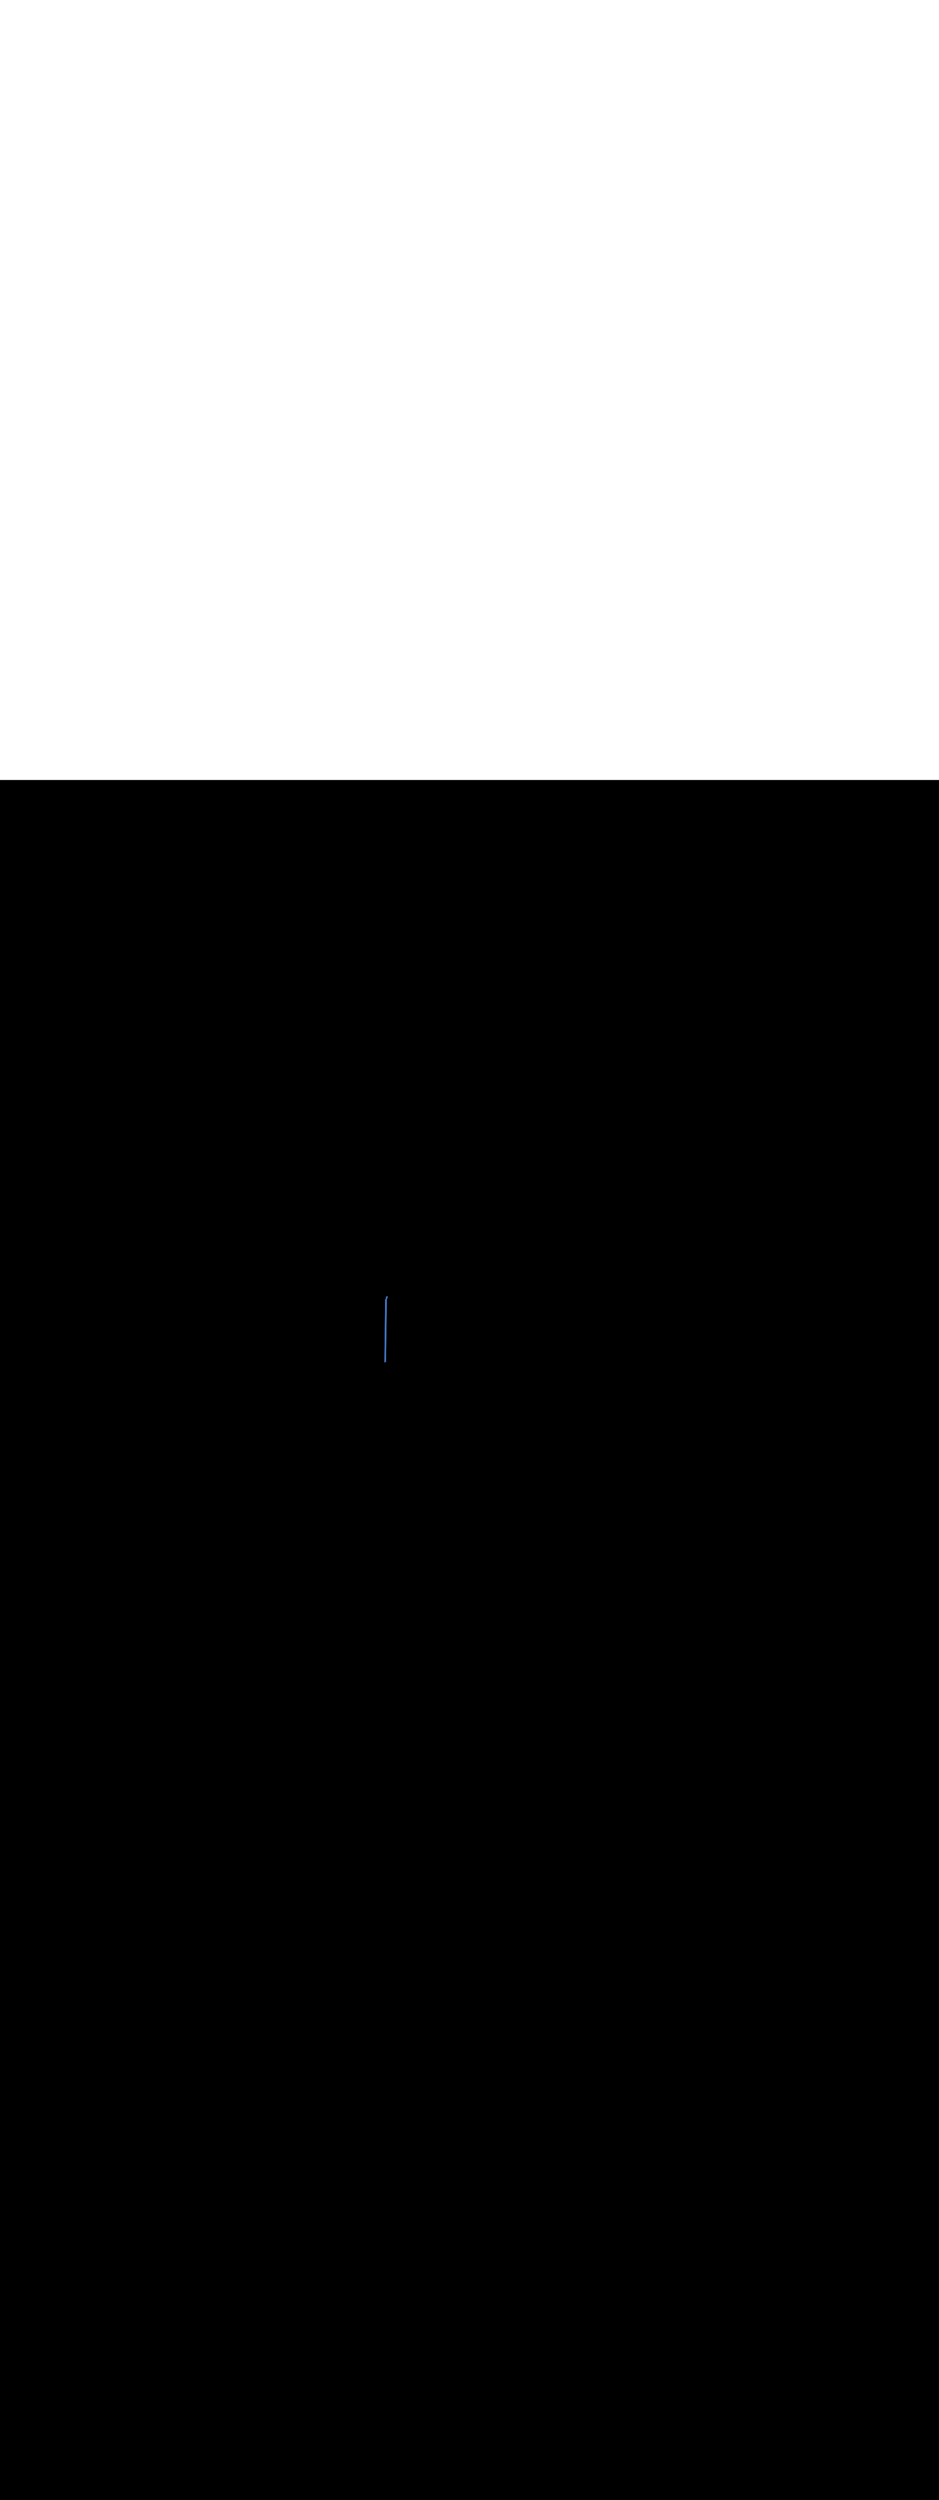 <ns0:svg xmlns:ns0="http://www.w3.org/2000/svg" version="1.1" id="Layer_1" x="0px" y="0px" viewBox="0 0 500 500" style="width: 188px;" xml:space="preserve" data-imageid="paris-93" imageName="Paris" class="illustrations_image"><ns0:rect x="0" y="0" width="100%" height="100%" fill="black" /><ns0:g id="highlighted-segment"><ns0:style type="text/css" style="" /><ns0:style type="text/css" style="">
	.st0_paris-93{fill:#FBB03B;}
	.st1_paris-93{fill:#4378C4;}
	.st2_paris-93{fill:#9AC0FF;}
	.st3_paris-93{fill:#4D3706;}
	.st4_paris-93{fill:#68E1FD;}
	.st5_paris-93{opacity:0.51;}
	.st6_paris-93{fill:#344E4F;}
	.st7_paris-93{opacity:0.51;fill:#344E4F;enable-background:new    ;}
</ns0:style><ns0:path class="st1_paris-93" d="M 204.406 309.889 L 204.455 309.876 L 204.501 309.858 L 204.546 309.835 L 204.565 309.825 L 204.582 309.815 L 204.599 309.806 L 204.616 309.797 L 204.633 309.788 L 204.65 309.78 L 204.667 309.772 L 204.684 309.764 L 204.701 309.756 L 204.718 309.748 L 204.735 309.74 L 204.752 309.733 L 204.769 309.726 L 204.787 309.719 L 204.804 309.712 L 204.821 309.706 L 204.838 309.7 L 204.855 309.694 L 204.872 309.688 L 204.89 309.682 L 204.907 309.676 L 204.924 309.671 L 204.941 309.666 L 204.959 309.661 L 204.976 309.656 L 204.993 309.652 L 205.01 309.648 L 205.028 309.643 L 205.045 309.639 L 205.062 309.636 L 205.079 309.632 L 205.097 309.629 L 205.114 309.626 L 205.131 309.623 L 205.149 309.62 L 205.166 309.617 L 205.183 309.615 L 205.201 309.612 L 205.218 309.61 L 205.235 309.608 L 205.253 309.607 L 205.27 309.605 L 205.287 309.604 L 205.305 309.603 L 205.322 309.602 L 205.339 309.601 L 205.357 309.601 L 205.374 309.6 L 205.391 309.6 L 205.409 309.6 L 205.426 309.6 L 205.443 309.601 L 205.461 309.601 L 205.478 309.602 L 205.495 309.603 L 205.513 309.604 L 205.52 309.605 L 205.52 309.587 L 205.525 309.235 L 205.53 308.884 L 205.535 308.532 L 205.54 308.181 L 205.546 307.829 L 205.551 307.478 L 205.556 307.126 L 205.561 306.775 L 205.566 306.423 L 205.571 306.072 L 205.576 305.72 L 205.581 305.369 L 205.586 305.017 L 205.591 304.666 L 205.596 304.314 L 205.601 303.963 L 205.606 303.611 L 205.611 303.259 L 205.616 302.908 L 205.621 302.556 L 205.626 302.205 L 205.631 301.853 L 205.636 301.502 L 205.641 301.15 L 205.647 300.799 L 205.652 300.447 L 205.657 300.096 L 205.662 299.744 L 205.667 299.393 L 205.672 299.041 L 205.677 298.69 L 205.682 298.338 L 205.687 297.987 L 205.692 297.635 L 205.697 297.284 L 205.702 296.932 L 205.707 296.581 L 205.712 296.229 L 205.717 295.878 L 205.722 295.526 L 205.727 295.175 L 205.732 294.823 L 205.737 294.472 L 205.742 294.12 L 205.748 293.769 L 205.753 293.417 L 205.758 293.066 L 205.763 292.714 L 205.768 292.363 L 205.773 292.011 L 205.778 291.659 L 205.783 291.308 L 205.788 290.956 L 205.793 290.605 L 205.798 290.253 L 205.803 289.902 L 205.808 289.55 L 205.813 289.199 L 205.818 288.847 L 205.823 288.496 L 205.828 288.144 L 205.833 287.793 L 205.838 287.441 L 205.843 287.09 L 205.849 286.738 L 205.854 286.387 L 205.859 286.035 L 205.864 285.684 L 205.869 285.332 L 205.874 284.981 L 205.879 284.629 L 205.884 284.278 L 205.889 283.926 L 205.894 283.575 L 205.899 283.223 L 205.904 282.872 L 205.909 282.52 L 205.914 282.169 L 205.919 281.817 L 205.924 281.466 L 205.929 281.114 L 205.934 280.763 L 205.939 280.411 L 205.944 280.059 L 205.95 279.708 L 205.955 279.356 L 205.96 279.005 L 205.965 278.653 L 205.97 278.302 L 205.975 277.95 L 205.98 277.599 L 205.985 277.247 L 205.99 276.896 L 205.995 276.544 L 206 276.193 L 206.003 276.144 L 206.011 276.096 L 206.023 276.049 L 206.04 276.004 L 206.061 275.96 L 206.087 275.918 L 206.116 275.88 L 206.149 275.844 L 206.185 275.811 L 206.224 275.783 L 206.266 275.758 L 206.31 275.737 L 206.356 275.721 L 206.387 275.713 L 206.388 275.649 L 206.392 275.297 L 206.396 274.946 L 206.4 274.594 L 206.403 274.545 L 206.408 274.511 L 206.401 274.512 L 206.383 274.515 L 206.366 274.517 L 206.349 274.52 L 206.331 274.523 L 206.314 274.526 L 206.297 274.529 L 206.279 274.532 L 206.262 274.536 L 206.245 274.539 L 206.228 274.543 L 206.21 274.548 L 206.193 274.552 L 206.176 274.556 L 206.159 274.561 L 206.141 274.566 L 206.124 274.571 L 206.107 274.576 L 206.09 274.582 L 206.072 274.588 L 206.055 274.594 L 206.038 274.6 L 206.021 274.606 L 206.004 274.612 L 205.987 274.619 L 205.969 274.626 L 205.952 274.633 L 205.935 274.64 L 205.918 274.648 L 205.901 274.656 L 205.884 274.664 L 205.867 274.672 L 205.85 274.68 L 205.833 274.688 L 205.816 274.697 L 205.799 274.706 L 205.782 274.715 L 205.778 274.717 L 205.775 274.72 L 205.769 274.725 L 205.762 274.731 L 205.756 274.737 L 205.75 274.742 L 205.744 274.748 L 205.738 274.754 L 205.731 274.76 L 205.725 274.767 L 205.719 274.773 L 205.713 274.78 L 205.707 274.787 L 205.701 274.793 L 205.695 274.801 L 205.689 274.808 L 205.683 274.815 L 205.677 274.822 L 205.672 274.83 L 205.666 274.838 L 205.66 274.845 L 205.655 274.853 L 205.649 274.861 L 205.643 274.869 L 205.638 274.878 L 205.633 274.886 L 205.627 274.895 L 205.622 274.903 L 205.617 274.912 L 205.612 274.921 L 205.606 274.93 L 205.601 274.939 L 205.597 274.948 L 205.592 274.957 L 205.587 274.967 L 205.582 274.976 L 205.578 274.986 L 205.573 274.995 L 205.569 275.005 L 205.564 275.015 L 205.56 275.024 L 205.556 275.034 L 205.552 275.044 L 205.548 275.054 L 205.544 275.065 L 205.54 275.075 L 205.536 275.085 L 205.533 275.095 L 205.529 275.106 L 205.526 275.116 L 205.522 275.127 L 205.519 275.137 L 205.516 275.148 L 205.513 275.158 L 205.51 275.169 L 205.507 275.179 L 205.505 275.19 L 205.502 275.201 L 205.5 275.212 L 205.497 275.222 L 205.495 275.233 L 205.493 275.244 L 205.491 275.255 L 205.489 275.265 L 205.487 275.276 L 205.486 275.287 L 205.484 275.298 L 205.483 275.308 L 205.481 275.319 L 205.48 275.33 L 205.479 275.341 L 205.478 275.351 L 205.477 275.362 L 205.477 275.373 L 205.476 275.383 L 205.475 275.394 L 205.475 275.404 L 205.475 275.415 L 205.475 275.425 L 205.475 275.436 L 205.475 275.446 L 205.475 275.456 L 205.475 275.467 L 205.475 275.477 L 205.476 275.487 L 205.477 275.497 L 205.477 275.507 L 205.478 275.517 L 205.479 275.527 L 205.48 275.536 L 205.481 275.546 L 205.482 275.555 L 205.484 275.565 L 205.485 275.574 L 205.487 275.584 L 205.489 275.593 L 205.491 275.605 L 205.498 275.654 L 205.5 275.704 L 205.497 275.754 L 205.489 275.803 L 205.476 275.851 L 205.459 275.898 L 205.437 275.943 L 205.411 275.985 L 205.38 276.025 L 205.346 276.061 L 205.308 276.094 L 205.267 276.122 L 205.224 276.147 L 205.178 276.167 L 205.131 276.183 L 205.082 276.193 L 205.082 276.193 L 205.08 276.363 L 205.076 276.715 L 205.072 277.066 L 205.068 277.418 L 205.064 277.769 L 205.06 278.121 L 205.051 278.824 L 205.047 279.175 L 205.043 279.527 L 205.039 279.878 L 205.031 280.582 L 205.027 280.933 L 205.019 281.636 L 205.015 281.988 L 205.011 282.339 L 205.007 282.691 L 204.999 283.394 L 204.995 283.745 L 204.991 284.097 L 204.987 284.448 L 204.983 284.8 L 204.979 285.151 L 204.975 285.503 L 204.971 285.854 L 204.967 286.206 L 204.963 286.557 L 204.955 287.26 L 204.95 287.612 L 204.946 287.963 L 204.942 288.315 L 204.934 289.018 L 204.93 289.369 L 204.926 289.721 L 204.922 290.072 L 204.918 290.424 L 204.91 291.127 L 204.906 291.478 L 204.902 291.83 L 204.898 292.182 L 204.894 292.533 L 204.89 292.885 L 204.886 293.236 L 204.882 293.588 L 204.878 293.939 L 204.874 294.291 L 204.87 294.642 L 204.866 294.994 L 204.858 295.697 L 204.854 296.048 L 204.849 296.4 L 204.845 296.751 L 204.841 297.103 L 204.837 297.454 L 204.833 297.806 L 204.829 298.157 L 204.825 298.509 L 204.821 298.86 L 204.817 299.212 L 204.813 299.563 L 204.809 299.915 L 204.805 300.266 L 204.801 300.618 L 204.793 301.321 L 204.789 301.672 L 204.781 302.375 L 204.777 302.727 L 204.773 303.078 L 204.769 303.43 L 204.761 304.133 L 204.757 304.485 L 204.752 304.836 L 204.748 305.188 L 204.744 305.539 L 204.74 305.891 L 204.736 306.242 L 204.732 306.594 L 204.728 306.945 L 204.724 307.297 L 204.716 308 L 204.712 308.351 L 204.708 308.703 L 204.704 309.054 L 204.7 309.406 L 204.697 309.454 L 204.69 309.502 L 204.678 309.548 L 204.661 309.594 L 204.64 309.637 L 204.615 309.678 L 204.587 309.717 L 204.554 309.753 L 204.519 309.785 L 204.48 309.814 L 204.473 309.819 L 204.469 309.821 L 204.465 309.824 L 204.461 309.827 L 204.457 309.83 L 204.453 309.833 L 204.449 309.836 L 204.445 309.84 L 204.441 309.843 L 204.437 309.847 L 204.433 309.85 L 204.429 309.854 L 204.425 309.857 L 204.421 309.861 L 204.417 309.865 L 204.413 309.869 L 204.408 309.873 L 204.404 309.877 L 204.4 309.882 L 204.396 309.886 L 204.392 309.89 L 204.391 309.891 L 204.406 309.889 Z" id="element_231" style="" /><ns0:path class="st1_paris-93" d="M 204.406 309.889 L 204.455 309.876 L 204.501 309.858 L 204.546 309.835 L 204.565 309.825 L 204.582 309.815 L 204.599 309.806 L 204.616 309.797 L 204.633 309.788 L 204.65 309.78 L 204.667 309.772 L 204.684 309.764 L 204.701 309.756 L 204.718 309.748 L 204.735 309.74 L 204.752 309.733 L 204.769 309.726 L 204.787 309.719 L 204.804 309.712 L 204.821 309.706 L 204.838 309.7 L 204.855 309.694 L 204.872 309.688 L 204.89 309.682 L 204.907 309.676 L 204.924 309.671 L 204.941 309.666 L 204.959 309.661 L 204.976 309.656 L 204.993 309.652 L 205.01 309.648 L 205.028 309.643 L 205.045 309.639 L 205.062 309.636 L 205.079 309.632 L 205.097 309.629 L 205.114 309.626 L 205.131 309.623 L 205.149 309.62 L 205.166 309.617 L 205.183 309.615 L 205.201 309.612 L 205.218 309.61 L 205.235 309.608 L 205.253 309.607 L 205.27 309.605 L 205.287 309.604 L 205.305 309.603 L 205.322 309.602 L 205.339 309.601 L 205.357 309.601 L 205.374 309.6 L 205.391 309.6 L 205.409 309.6 L 205.426 309.6 L 205.443 309.601 L 205.461 309.601 L 205.478 309.602 L 205.495 309.603 L 205.513 309.604 L 205.52 309.605 L 205.52 309.587 L 205.525 309.235 L 205.53 308.884 L 205.535 308.532 L 205.54 308.181 L 205.546 307.829 L 205.551 307.478 L 205.556 307.126 L 205.561 306.775 L 205.566 306.423 L 205.571 306.072 L 205.576 305.72 L 205.581 305.369 L 205.586 305.017 L 205.591 304.666 L 205.596 304.314 L 205.601 303.963 L 205.606 303.611 L 205.611 303.259 L 205.616 302.908 L 205.621 302.556 L 205.626 302.205 L 205.631 301.853 L 205.636 301.502 L 205.641 301.15 L 205.647 300.799 L 205.652 300.447 L 205.657 300.096 L 205.662 299.744 L 205.667 299.393 L 205.672 299.041 L 205.677 298.69 L 205.682 298.338 L 205.687 297.987 L 205.692 297.635 L 205.697 297.284 L 205.702 296.932 L 205.707 296.581 L 205.712 296.229 L 205.717 295.878 L 205.722 295.526 L 205.727 295.175 L 205.732 294.823 L 205.737 294.472 L 205.742 294.12 L 205.748 293.769 L 205.753 293.417 L 205.758 293.066 L 205.763 292.714 L 205.768 292.363 L 205.773 292.011 L 205.778 291.659 L 205.783 291.308 L 205.788 290.956 L 205.793 290.605 L 205.798 290.253 L 205.803 289.902 L 205.808 289.55 L 205.813 289.199 L 205.818 288.847 L 205.823 288.496 L 205.828 288.144 L 205.833 287.793 L 205.838 287.441 L 205.843 287.09 L 205.849 286.738 L 205.854 286.387 L 205.859 286.035 L 205.864 285.684 L 205.869 285.332 L 205.874 284.981 L 205.879 284.629 L 205.884 284.278 L 205.889 283.926 L 205.894 283.575 L 205.899 283.223 L 205.904 282.872 L 205.909 282.52 L 205.914 282.169 L 205.919 281.817 L 205.924 281.466 L 205.929 281.114 L 205.934 280.763 L 205.939 280.411 L 205.944 280.059 L 205.95 279.708 L 205.955 279.356 L 205.96 279.005 L 205.965 278.653 L 205.97 278.302 L 205.975 277.95 L 205.98 277.599 L 205.985 277.247 L 205.99 276.896 L 205.995 276.544 L 206 276.193 L 206.003 276.144 L 206.011 276.096 L 206.023 276.049 L 206.04 276.004 L 206.061 275.96 L 206.087 275.918 L 206.116 275.88 L 206.149 275.844 L 206.185 275.811 L 206.224 275.783 L 206.266 275.758 L 206.31 275.737 L 206.356 275.721 L 206.387 275.713 L 206.388 275.649 L 206.392 275.297 L 206.396 274.946 L 206.4 274.594 L 206.403 274.545 L 206.408 274.511 L 206.401 274.512 L 206.383 274.515 L 206.366 274.517 L 206.349 274.52 L 206.331 274.523 L 206.314 274.526 L 206.297 274.529 L 206.279 274.532 L 206.262 274.536 L 206.245 274.539 L 206.228 274.543 L 206.21 274.548 L 206.193 274.552 L 206.176 274.556 L 206.159 274.561 L 206.141 274.566 L 206.124 274.571 L 206.107 274.576 L 206.09 274.582 L 206.072 274.588 L 206.055 274.594 L 206.038 274.6 L 206.021 274.606 L 206.004 274.612 L 205.987 274.619 L 205.969 274.626 L 205.952 274.633 L 205.935 274.64 L 205.918 274.648 L 205.901 274.656 L 205.884 274.664 L 205.867 274.672 L 205.85 274.68 L 205.833 274.688 L 205.816 274.697 L 205.799 274.706 L 205.782 274.715 L 205.778 274.717 L 205.775 274.72 L 205.769 274.725 L 205.762 274.731 L 205.756 274.737 L 205.75 274.742 L 205.744 274.748 L 205.738 274.754 L 205.731 274.76 L 205.725 274.767 L 205.719 274.773 L 205.713 274.78 L 205.707 274.787 L 205.701 274.793 L 205.695 274.801 L 205.689 274.808 L 205.683 274.815 L 205.677 274.822 L 205.672 274.83 L 205.666 274.838 L 205.66 274.845 L 205.655 274.853 L 205.649 274.861 L 205.643 274.869 L 205.638 274.878 L 205.633 274.886 L 205.627 274.895 L 205.622 274.903 L 205.617 274.912 L 205.612 274.921 L 205.606 274.93 L 205.601 274.939 L 205.597 274.948 L 205.592 274.957 L 205.587 274.967 L 205.582 274.976 L 205.578 274.986 L 205.573 274.995 L 205.569 275.005 L 205.564 275.015 L 205.56 275.024 L 205.556 275.034 L 205.552 275.044 L 205.548 275.054 L 205.544 275.065 L 205.54 275.075 L 205.536 275.085 L 205.533 275.095 L 205.529 275.106 L 205.526 275.116 L 205.522 275.127 L 205.519 275.137 L 205.516 275.148 L 205.513 275.158 L 205.51 275.169 L 205.507 275.179 L 205.505 275.19 L 205.502 275.201 L 205.5 275.212 L 205.497 275.222 L 205.495 275.233 L 205.493 275.244 L 205.491 275.255 L 205.489 275.265 L 205.487 275.276 L 205.486 275.287 L 205.484 275.298 L 205.483 275.308 L 205.481 275.319 L 205.48 275.33 L 205.479 275.341 L 205.478 275.351 L 205.477 275.362 L 205.477 275.373 L 205.476 275.383 L 205.475 275.394 L 205.475 275.404 L 205.475 275.415 L 205.475 275.425 L 205.475 275.436 L 205.475 275.446 L 205.475 275.456 L 205.475 275.467 L 205.475 275.477 L 205.476 275.487 L 205.477 275.497 L 205.477 275.507 L 205.478 275.517 L 205.479 275.527 L 205.48 275.536 L 205.481 275.546 L 205.482 275.555 L 205.484 275.565 L 205.485 275.574 L 205.487 275.584 L 205.489 275.593 L 205.491 275.605 L 205.498 275.654 L 205.5 275.704 L 205.497 275.754 L 205.489 275.803 L 205.476 275.851 L 205.459 275.898 L 205.437 275.943 L 205.411 275.985 L 205.38 276.025 L 205.346 276.061 L 205.308 276.094 L 205.267 276.122 L 205.224 276.147 L 205.178 276.167 L 205.131 276.183 L 205.082 276.193 L 205.082 276.193 L 205.08 276.363 L 205.076 276.715 L 205.072 277.066 L 205.068 277.418 L 205.064 277.769 L 205.06 278.121 L 205.051 278.824 L 205.047 279.175 L 205.043 279.527 L 205.039 279.878 L 205.031 280.582 L 205.027 280.933 L 205.019 281.636 L 205.015 281.988 L 205.011 282.339 L 205.007 282.691 L 204.999 283.394 L 204.995 283.745 L 204.991 284.097 L 204.987 284.448 L 204.983 284.8 L 204.979 285.151 L 204.975 285.503 L 204.971 285.854 L 204.967 286.206 L 204.963 286.557 L 204.955 287.26 L 204.95 287.612 L 204.946 287.963 L 204.942 288.315 L 204.934 289.018 L 204.93 289.369 L 204.926 289.721 L 204.922 290.072 L 204.918 290.424 L 204.91 291.127 L 204.906 291.478 L 204.902 291.83 L 204.898 292.182 L 204.894 292.533 L 204.89 292.885 L 204.886 293.236 L 204.882 293.588 L 204.878 293.939 L 204.874 294.291 L 204.87 294.642 L 204.866 294.994 L 204.858 295.697 L 204.854 296.048 L 204.849 296.4 L 204.845 296.751 L 204.841 297.103 L 204.837 297.454 L 204.833 297.806 L 204.829 298.157 L 204.825 298.509 L 204.821 298.86 L 204.817 299.212 L 204.813 299.563 L 204.809 299.915 L 204.805 300.266 L 204.801 300.618 L 204.793 301.321 L 204.789 301.672 L 204.781 302.375 L 204.777 302.727 L 204.773 303.078 L 204.769 303.43 L 204.761 304.133 L 204.757 304.485 L 204.752 304.836 L 204.748 305.188 L 204.744 305.539 L 204.74 305.891 L 204.736 306.242 L 204.732 306.594 L 204.728 306.945 L 204.724 307.297 L 204.716 308 L 204.712 308.351 L 204.708 308.703 L 204.704 309.054 L 204.7 309.406 L 204.697 309.454 L 204.69 309.502 L 204.678 309.548 L 204.661 309.594 L 204.64 309.637 L 204.615 309.678 L 204.587 309.717 L 204.554 309.753 L 204.519 309.785 L 204.48 309.814 L 204.473 309.819 L 204.469 309.821 L 204.465 309.824 L 204.461 309.827 L 204.457 309.83 L 204.453 309.833 L 204.449 309.836 L 204.445 309.84 L 204.441 309.843 L 204.437 309.847 L 204.433 309.85 L 204.429 309.854 L 204.425 309.857 L 204.421 309.861 L 204.417 309.865 L 204.413 309.869 L 204.408 309.873 L 204.404 309.877 L 204.4 309.882 L 204.396 309.886 L 204.392 309.89 L 204.391 309.891 L 204.406 309.889 Z" id="element_231" style="" /></ns0:g></ns0:svg>